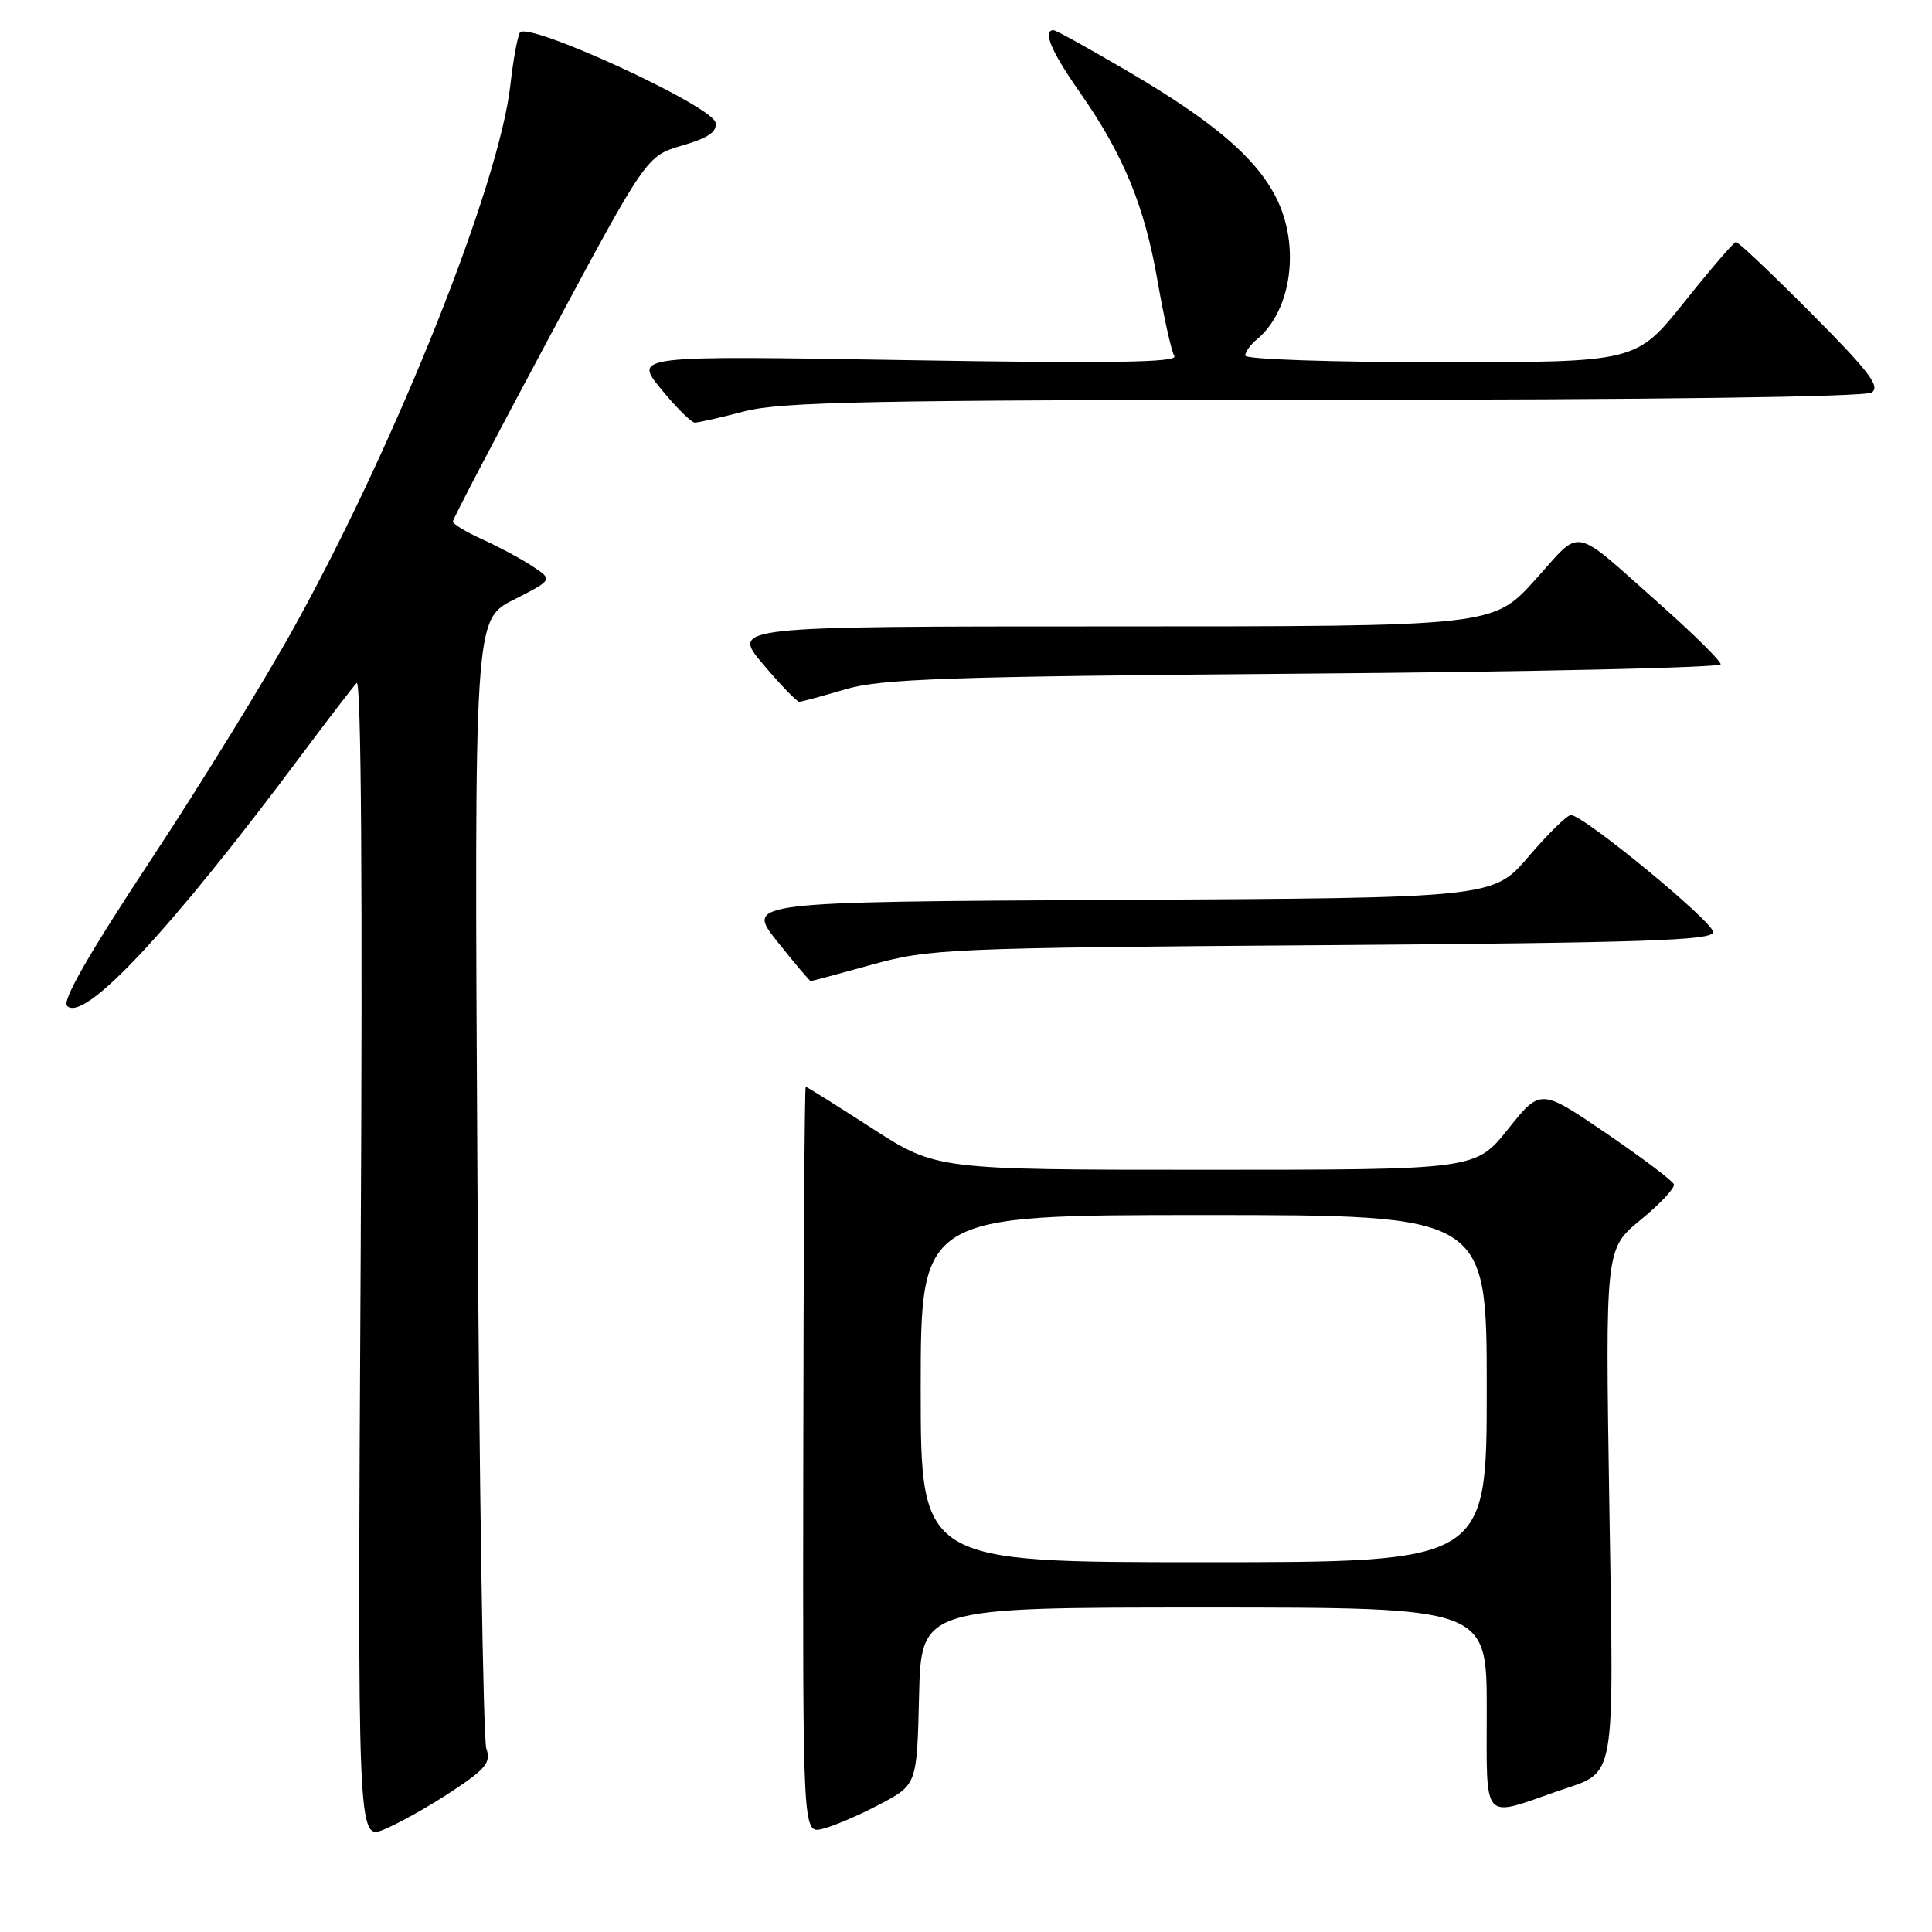 <?xml version="1.0" encoding="UTF-8" standalone="no"?>
<!DOCTYPE svg PUBLIC "-//W3C//DTD SVG 1.1//EN" "http://www.w3.org/Graphics/SVG/1.1/DTD/svg11.dtd" >
<svg xmlns="http://www.w3.org/2000/svg" xmlns:xlink="http://www.w3.org/1999/xlink" version="1.1" viewBox="0 0 256 256">
 <g >
 <path fill="currentColor"
d=" M 59.85 237.38 C 64.41 234.37 65.08 233.53 64.44 231.68 C 64.03 230.48 63.50 196.34 63.26 155.81 C 62.84 82.11 62.84 82.11 68.06 79.47 C 73.28 76.82 73.28 76.82 70.50 75.00 C 68.98 74.00 65.99 72.40 63.86 71.44 C 61.74 70.48 60.00 69.43 60.01 69.10 C 60.01 68.77 65.79 57.74 72.84 44.58 C 85.67 20.66 85.67 20.66 90.40 19.28 C 93.87 18.27 95.04 17.46 94.81 16.24 C 94.38 14.01 69.75 2.69 68.88 4.33 C 68.54 4.98 67.98 8.09 67.63 11.25 C 66.15 24.41 52.73 58.16 39.17 82.75 C 35.28 89.83 26.64 103.86 19.98 113.95 C 11.79 126.36 8.20 132.60 8.89 133.29 C 11.15 135.55 22.66 123.22 39.97 100.00 C 43.46 95.33 46.74 91.05 47.26 90.50 C 47.86 89.87 48.06 117.80 47.79 166.69 C 47.37 243.87 47.37 243.87 50.93 242.40 C 52.90 241.58 56.91 239.33 59.85 237.38 Z  M 116.50 239.12 C 121.50 236.50 121.50 236.50 121.78 224.75 C 122.06 213.00 122.06 213.00 159.53 213.00 C 197.00 213.00 197.00 213.00 197.00 226.52 C 197.00 241.70 196.26 240.86 206.45 237.32 C 214.26 234.61 213.84 236.95 213.24 199.19 C 212.71 165.48 212.71 165.48 217.40 161.63 C 219.98 159.52 221.96 157.40 221.80 156.93 C 221.63 156.46 217.59 153.41 212.81 150.15 C 204.12 144.23 204.12 144.23 199.82 149.61 C 195.52 155.00 195.52 155.00 159.80 155.00 C 124.07 155.00 124.07 155.00 115.54 149.50 C 110.85 146.47 106.90 144.00 106.76 144.00 C 106.62 144.00 106.47 166.26 106.44 193.47 C 106.37 242.94 106.37 242.94 108.94 242.35 C 110.35 242.02 113.75 240.57 116.50 239.12 Z  M 115.59 127.81 C 123.16 125.71 125.71 125.60 175.25 125.24 C 217.87 124.92 227.00 124.62 227.00 123.51 C 227.00 122.13 209.82 108.00 208.15 108.00 C 207.65 108.00 205.13 110.47 202.55 113.49 C 197.86 118.98 197.86 118.98 148.34 119.24 C 98.81 119.50 98.81 119.50 102.99 124.75 C 105.29 127.64 107.28 130.00 107.43 130.00 C 107.57 130.00 111.24 129.01 115.59 127.81 Z  M 112.00 91.34 C 116.72 89.94 125.37 89.64 172.75 89.26 C 203.14 89.02 228.00 88.46 228.00 88.02 C 228.00 87.58 224.51 84.12 220.25 80.33 C 207.98 69.45 209.76 69.82 203.39 76.86 C 197.83 83.00 197.83 83.00 147.36 83.00 C 96.88 83.00 96.88 83.00 101.10 88.00 C 103.42 90.75 105.58 92.99 105.91 92.99 C 106.23 92.98 108.97 92.24 112.00 91.34 Z  M 98.66 54.50 C 103.52 53.24 115.58 53.00 175.46 52.98 C 218.85 52.98 247.08 52.60 248.00 52.01 C 249.21 51.24 247.66 49.21 240.02 41.53 C 234.81 36.29 230.31 32.03 230.02 32.06 C 229.73 32.09 226.64 35.69 223.15 40.06 C 216.79 48.00 216.79 48.00 190.90 48.00 C 176.65 48.00 165.00 47.61 165.00 47.12 C 165.00 46.64 165.70 45.66 166.57 44.95 C 171.17 41.12 172.32 32.51 169.07 26.14 C 166.40 20.90 160.82 16.13 149.69 9.59 C 144.47 6.52 139.93 4.00 139.60 4.00 C 138.11 4.00 139.31 6.86 143.04 12.17 C 148.85 20.46 151.67 27.29 153.39 37.27 C 154.23 42.09 155.22 46.55 155.61 47.18 C 156.14 48.03 147.12 48.17 120.14 47.72 C 83.97 47.12 83.97 47.12 87.60 51.56 C 89.60 54.00 91.61 56.00 92.07 56.00 C 92.53 56.00 95.49 55.33 98.66 54.50 Z  M 122.00 184.00 C 122.00 161.00 122.00 161.00 159.50 161.00 C 197.00 161.00 197.00 161.00 197.00 184.00 C 197.00 207.00 197.00 207.00 159.50 207.00 C 122.00 207.00 122.00 207.00 122.00 184.00 Z "/>
</g>
</svg>